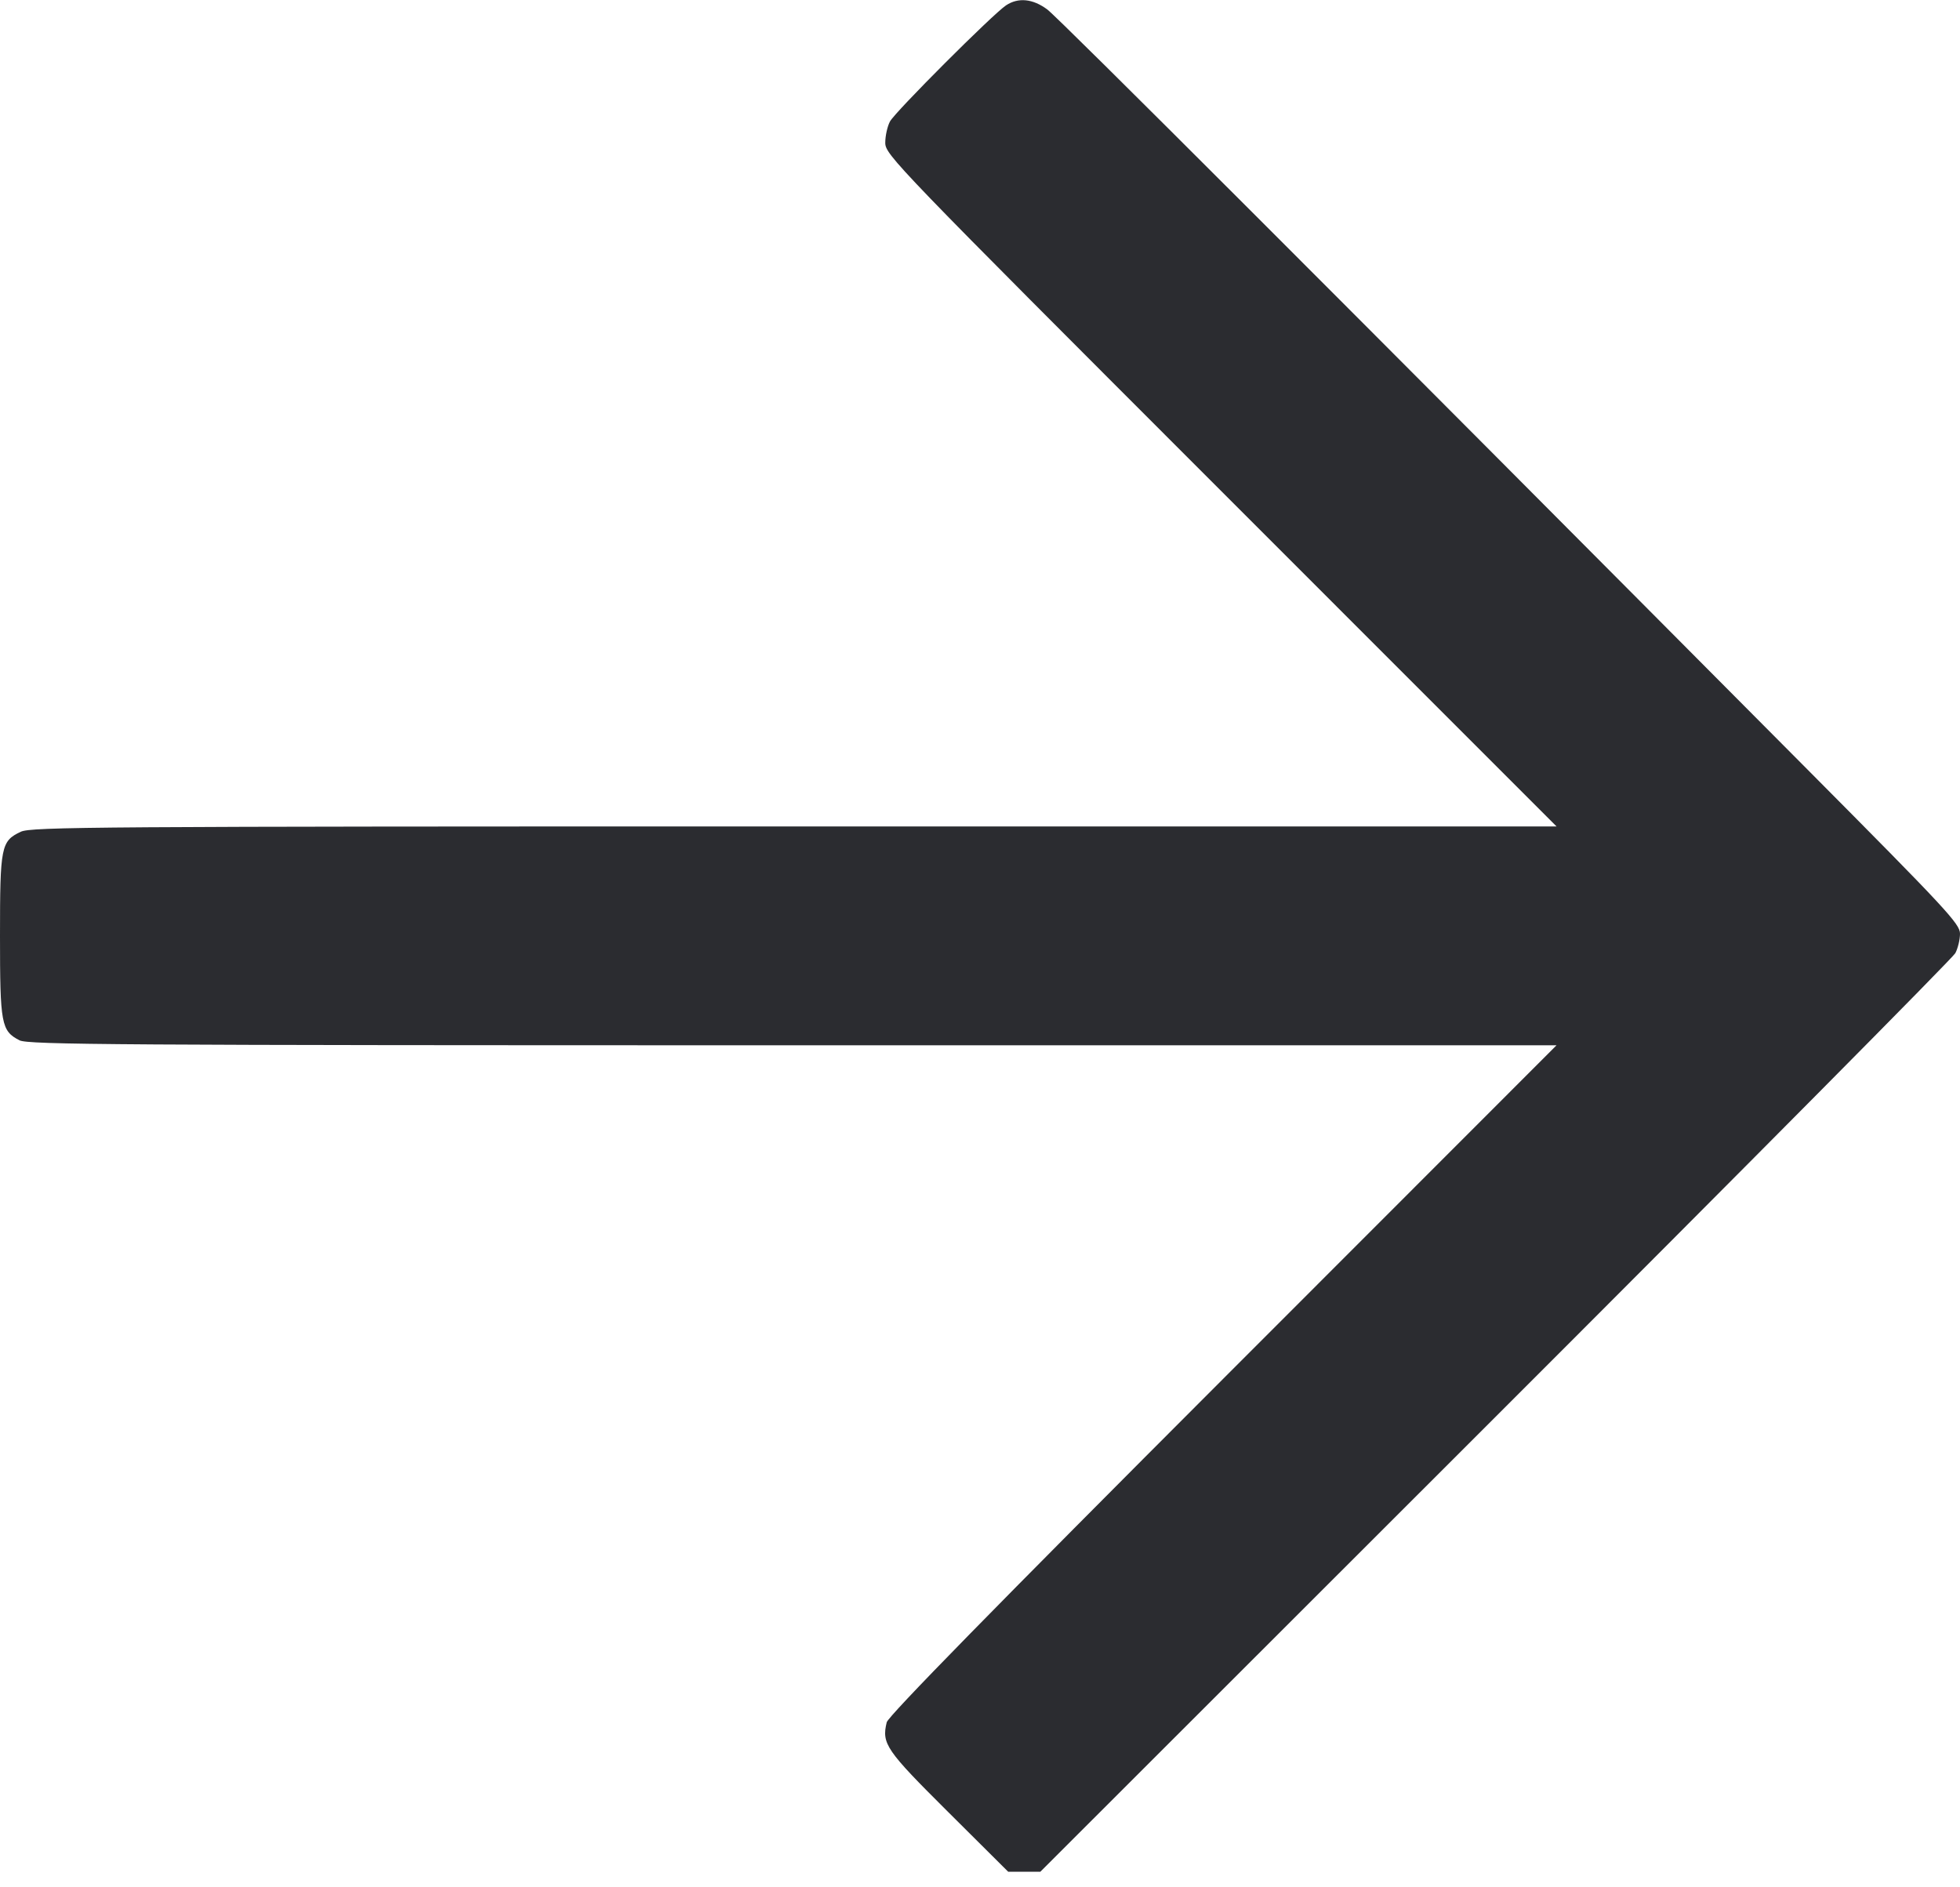 <svg width="54" height="52" viewBox="0 0 54 52" fill="none" xmlns="http://www.w3.org/2000/svg"><path d="M27.718 0.147 C 27.353 0.389,24.658 3.085,24.519 3.348 C 24.448 3.482,24.390 3.744,24.390 3.932 C 24.390 4.264,24.623 4.506,33.637 13.521 L 42.884 22.770 21.883 22.770 C 2.632 22.770,0.856 22.782,0.572 22.917 C 0.028 23.175,0.000 23.318,0.000 25.785 C 0.000 28.220,0.034 28.403,0.537 28.663 C 0.771 28.784,3.211 28.800,21.842 28.800 L 42.884 28.800 33.687 38.002 C 27.396 44.298,24.471 47.283,24.430 47.453 C 24.287 48.045,24.405 48.217,26.129 49.931 L 27.776 51.570 28.220 51.570 L 28.663 51.570 41.203 39.038 C 48.099 32.145,53.800 26.396,53.871 26.262 C 53.942 26.128,54.000 25.886,54.000 25.724 C 54.000 25.456,53.624 25.052,49.793 21.197 C 36.852 8.179,29.164 0.492,28.854 0.261 C 28.455 -0.036,28.054 -0.076,27.718 0.147 " fill="#2B2C30" stroke="none" fill-rule="evenodd"></path></svg>